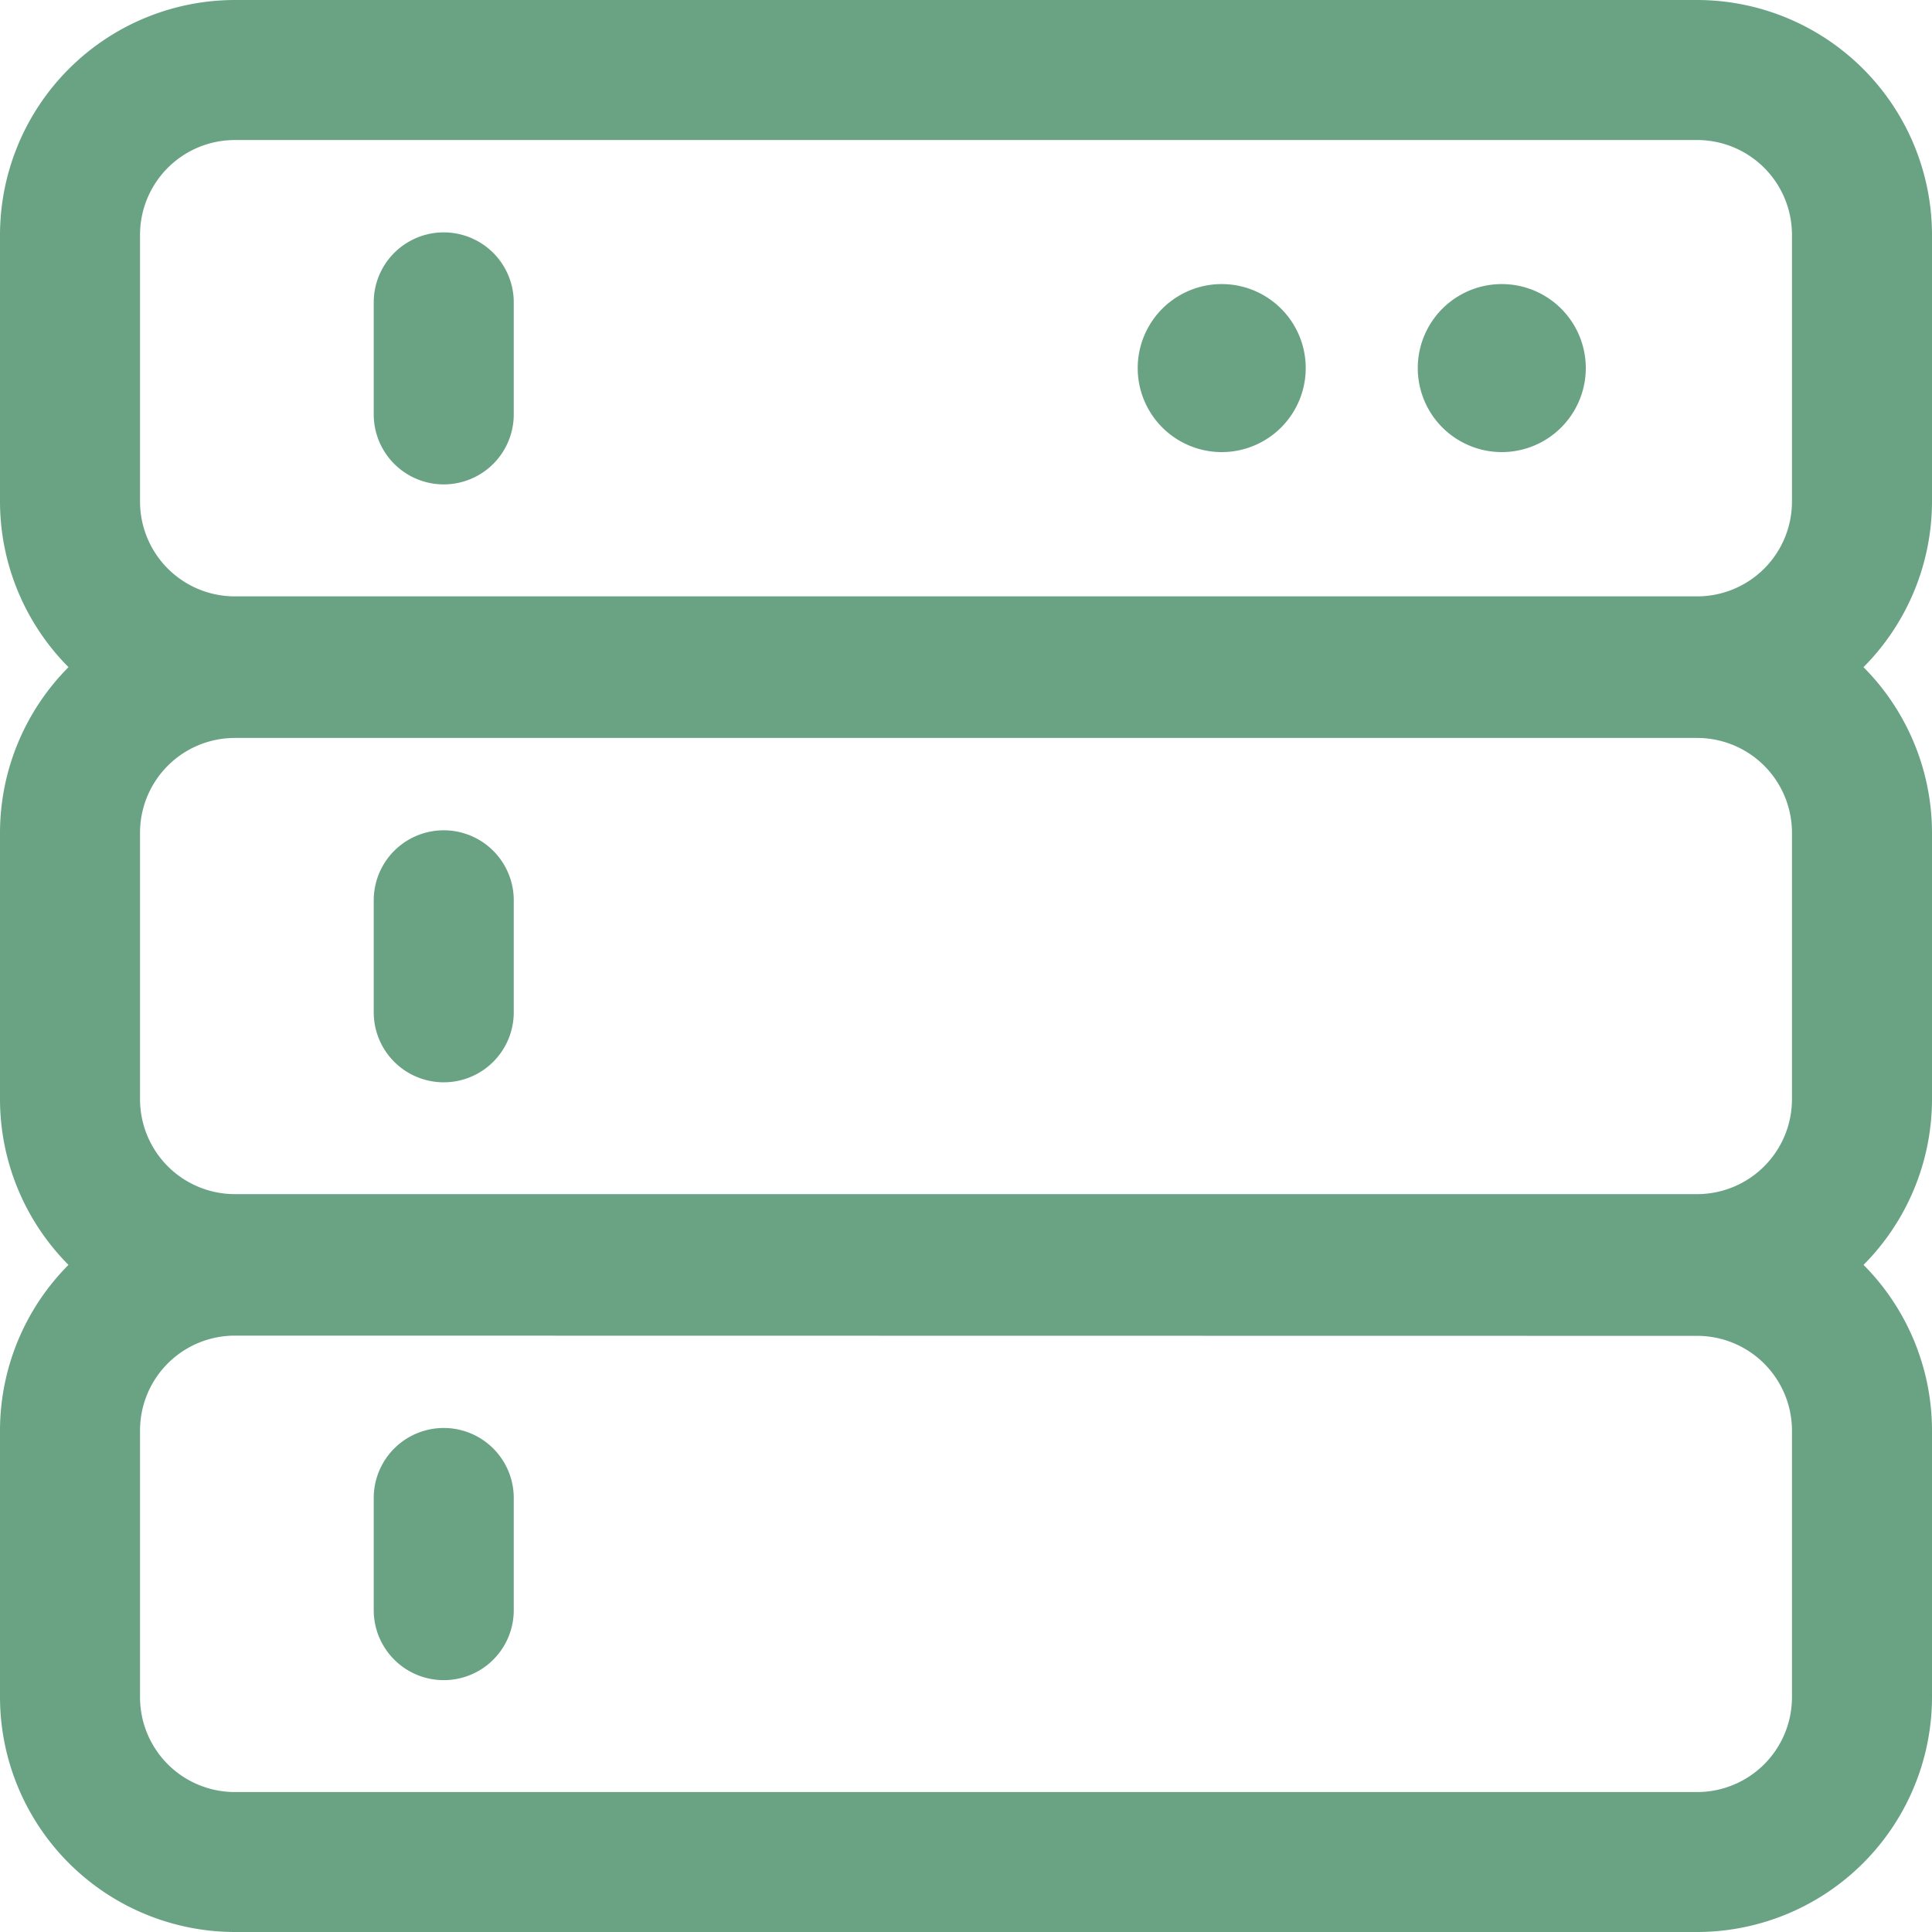<?xml version="1.0" encoding="UTF-8" standalone="no"?>
<svg
   data-name="Layer 2"
   id="bd7cde45-0ae7-42a0-942c-e7941e4f9ae8"
   viewBox="0 0 25 25"
   version="1.1"
   sodipodi:docname="tasks-light.svg"
   inkscape:version="1.2.1 (9c6d41e410, 2022-07-14)"
   width="25"
   height="25"
   xmlns:inkscape="http://www.inkscape.org/namespaces/inkscape"
   xmlns:sodipodi="http://sodipodi.sourceforge.net/DTD/sodipodi-0.dtd"
   xmlns="http://www.w3.org/2000/svg"
   xmlns:svg="http://www.w3.org/2000/svg">
  <defs
     id="defs21" />
  <sodipodi:namedview
     id="namedview19"
     pagecolor="#ffffff"
     bordercolor="#666666"
     borderopacity="1.0"
     inkscape:pageshadow="2"
     inkscape:pageopacity="0.0"
     inkscape:pagecheckerboard="true"
     showgrid="false"
     inkscape:zoom="37"
     inkscape:cx="10.986486"
     inkscape:cy="11"
     inkscape:window-width="1920"
     inkscape:window-height="1017"
     inkscape:window-x="1352"
     inkscape:window-y="-8"
     inkscape:window-maximized="1"
     inkscape:current-layer="bd7cde45-0ae7-42a0-942c-e7941e4f9ae8"
     inkscape:showpageshadow="2"
     inkscape:deskcolor="#d1d1d1" />
  <path
     d="M 21.963,9.529 H 3.037 A 3.043,3.043 0 0 1 0,6.49 V 3.037 A 3.043,3.043 0 0 1 3.037,0 H 21.963 A 3.043,3.043 0 0 1 25,3.037 V 6.49 A 3.043,3.043 0 0 1 21.963,9.529 Z M 3.037,1.812 A 1.227,1.227 0 0 0 1.812,3.037 V 6.49 A 1.227,1.227 0 0 0 3.037,7.717 H 21.963 A 1.227,1.227 0 0 0 23.188,6.493 V 3.037 A 1.227,1.227 0 0 0 21.963,1.812 Z"
     id="path2"
     style="fill:#69a384;fill-opacity:1;stroke:none;stroke-width:0.725" />
  <path
     d="M 5.742,6.268 A 0.906,0.906 0 0 1 4.836,5.362 V 3.913 a 0.906,0.906 0 0 1 1.812,0 V 5.362 A 0.906,0.906 0 0 1 5.742,6.268 Z"
     id="path4"
     style="fill:#69a384;fill-opacity:1;stroke:none;stroke-width:0.725" />
  <path
     d="m 19.433,5.85 a 1.087,1.087 0 0 0 0,-2.174 1.087,1.087 0 0 0 0,2.174 z"
     id="path6"
     style="fill:#69a384;fill-opacity:1;stroke:none;stroke-width:0.725" />
  <path
     d="m 15.809,5.85 a 1.087,1.087 0 0 0 0,-2.174 1.087,1.087 0 0 0 0,2.174 z"
     id="path8"
     style="fill:#69a384;fill-opacity:1;stroke:none;stroke-width:0.725" />
  <path
     d="M 21.963,17.264 H 3.037 A 3.043,3.043 0 0 1 0,14.226 V 10.774 A 3.043,3.043 0 0 1 3.037,7.737 H 21.963 A 3.043,3.043 0 0 1 25,10.774 v 3.452 a 3.043,3.043 0 0 1 -3.037,3.038 z M 3.037,9.549 A 1.227,1.227 0 0 0 1.812,10.774 v 3.452 a 1.228,1.228 0 0 0 1.225,1.226 H 21.963 a 1.228,1.228 0 0 0 1.225,-1.226 V 10.774 A 1.227,1.227 0 0 0 21.963,9.549 Z"
     id="path10"
     style="fill:#69a384;fill-opacity:1;stroke:none;stroke-width:0.725" />
  <path
     d="M 5.742,14.005 A 0.906,0.906 0 0 1 4.836,13.099 V 11.65 a 0.906,0.906 0 1 1 1.812,0 v 1.449 A 0.906,0.906 0 0 1 5.742,14.005 Z"
     id="path12"
     style="fill:#69a384;fill-opacity:1;stroke:none;stroke-width:0.725" />
  <path
     d="M 21.963,25 H 3.037 A 3.043,3.043 0 0 1 0,21.963 v -3.453 a 3.043,3.043 0 0 1 3.037,-3.039 H 21.963 A 3.043,3.043 0 0 1 25,18.507 v 3.453 A 3.043,3.043 0 0 1 21.963,25 Z M 3.037,17.283 a 1.227,1.227 0 0 0 -1.225,1.225 v 3.453 a 1.227,1.227 0 0 0 1.225,1.228 H 21.963 a 1.227,1.227 0 0 0 1.225,-1.225 v -3.453 a 1.227,1.227 0 0 0 -1.225,-1.225 z"
     id="path14"
     style="fill:#69a384;fill-opacity:1;stroke:none;stroke-width:0.725" />
  <path
     d="M 5.742,21.741 A 0.906,0.906 0 0 1 4.836,20.833 v -1.449 a 0.906,0.906 0 0 1 1.812,0 v 1.449 A 0.905,0.905 0 0 1 5.742,21.741 Z"
     id="path16"
     style="fill:#69a384;fill-opacity:1;stroke:none;stroke-width:0.725" />
</svg>
